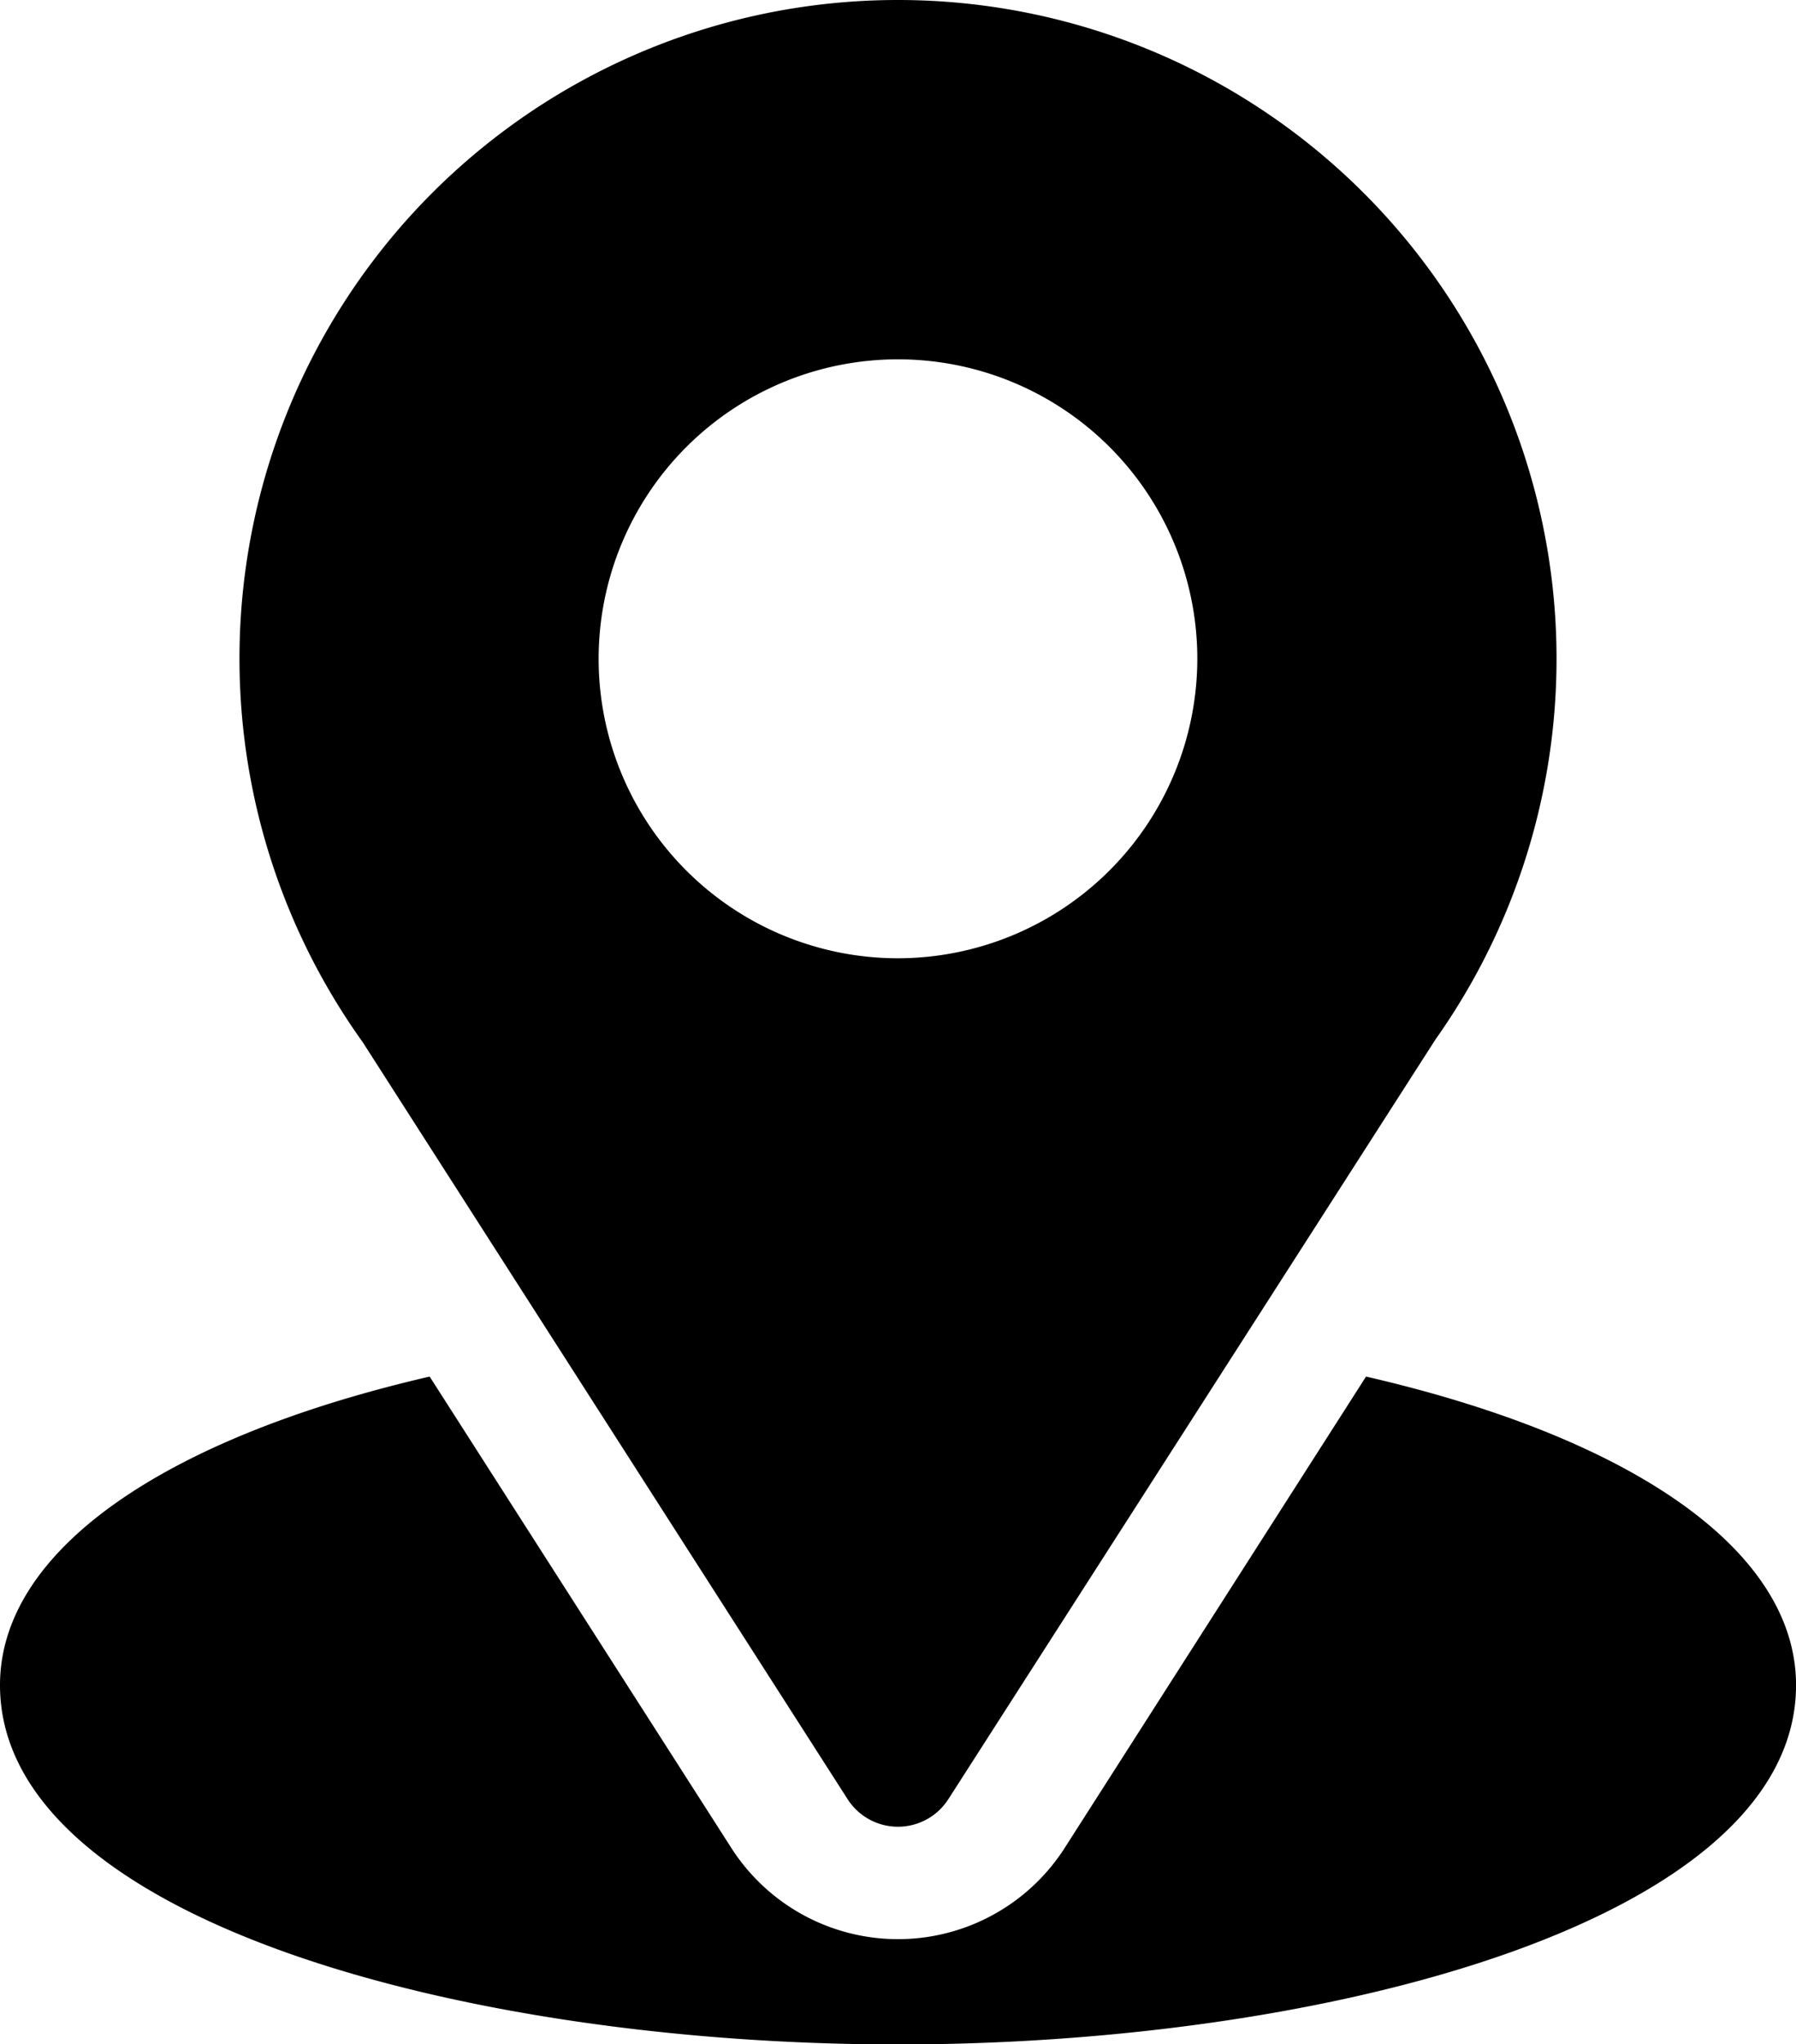<svg xmlns="http://www.w3.org/2000/svg" width="34.277" height="39" viewBox="0 0 34.277 39">
  <g id="location" transform="translate(-31)">
    <g id="Group_86" data-name="Group 86" transform="translate(35.57)">
      <g id="Group_85" data-name="Group 85">
        <path id="Path_45" data-name="Path 45" d="M103.568,0A12.563,12.563,0,0,0,93.352,19.881l9.254,14.441a1.142,1.142,0,0,0,1.924,0l9.295-14.49A12.568,12.568,0,0,0,103.568,0Zm0,18.281a5.713,5.713,0,1,1,5.713-5.713A5.72,5.72,0,0,1,103.568,18.281Z" transform="translate(-91)"/>
      </g>
    </g>
    <g id="Group_88" data-name="Group 88" transform="translate(31 26.256)">
      <g id="Group_87" data-name="Group 87">
        <path id="Path_46" data-name="Path 46" d="M57.071,344.7l-5.753,8.995a3.778,3.778,0,0,1-6.359,0L39.2,344.7c-5.07,1.172-8.2,3.32-8.2,5.886,0,4.453,8.83,6.855,17.139,6.855s17.139-2.4,17.139-6.855C65.277,348.015,62.147,345.867,57.071,344.7Z" transform="translate(-31 -344.695)"/>
      </g>
    </g>
  </g>
</svg>
